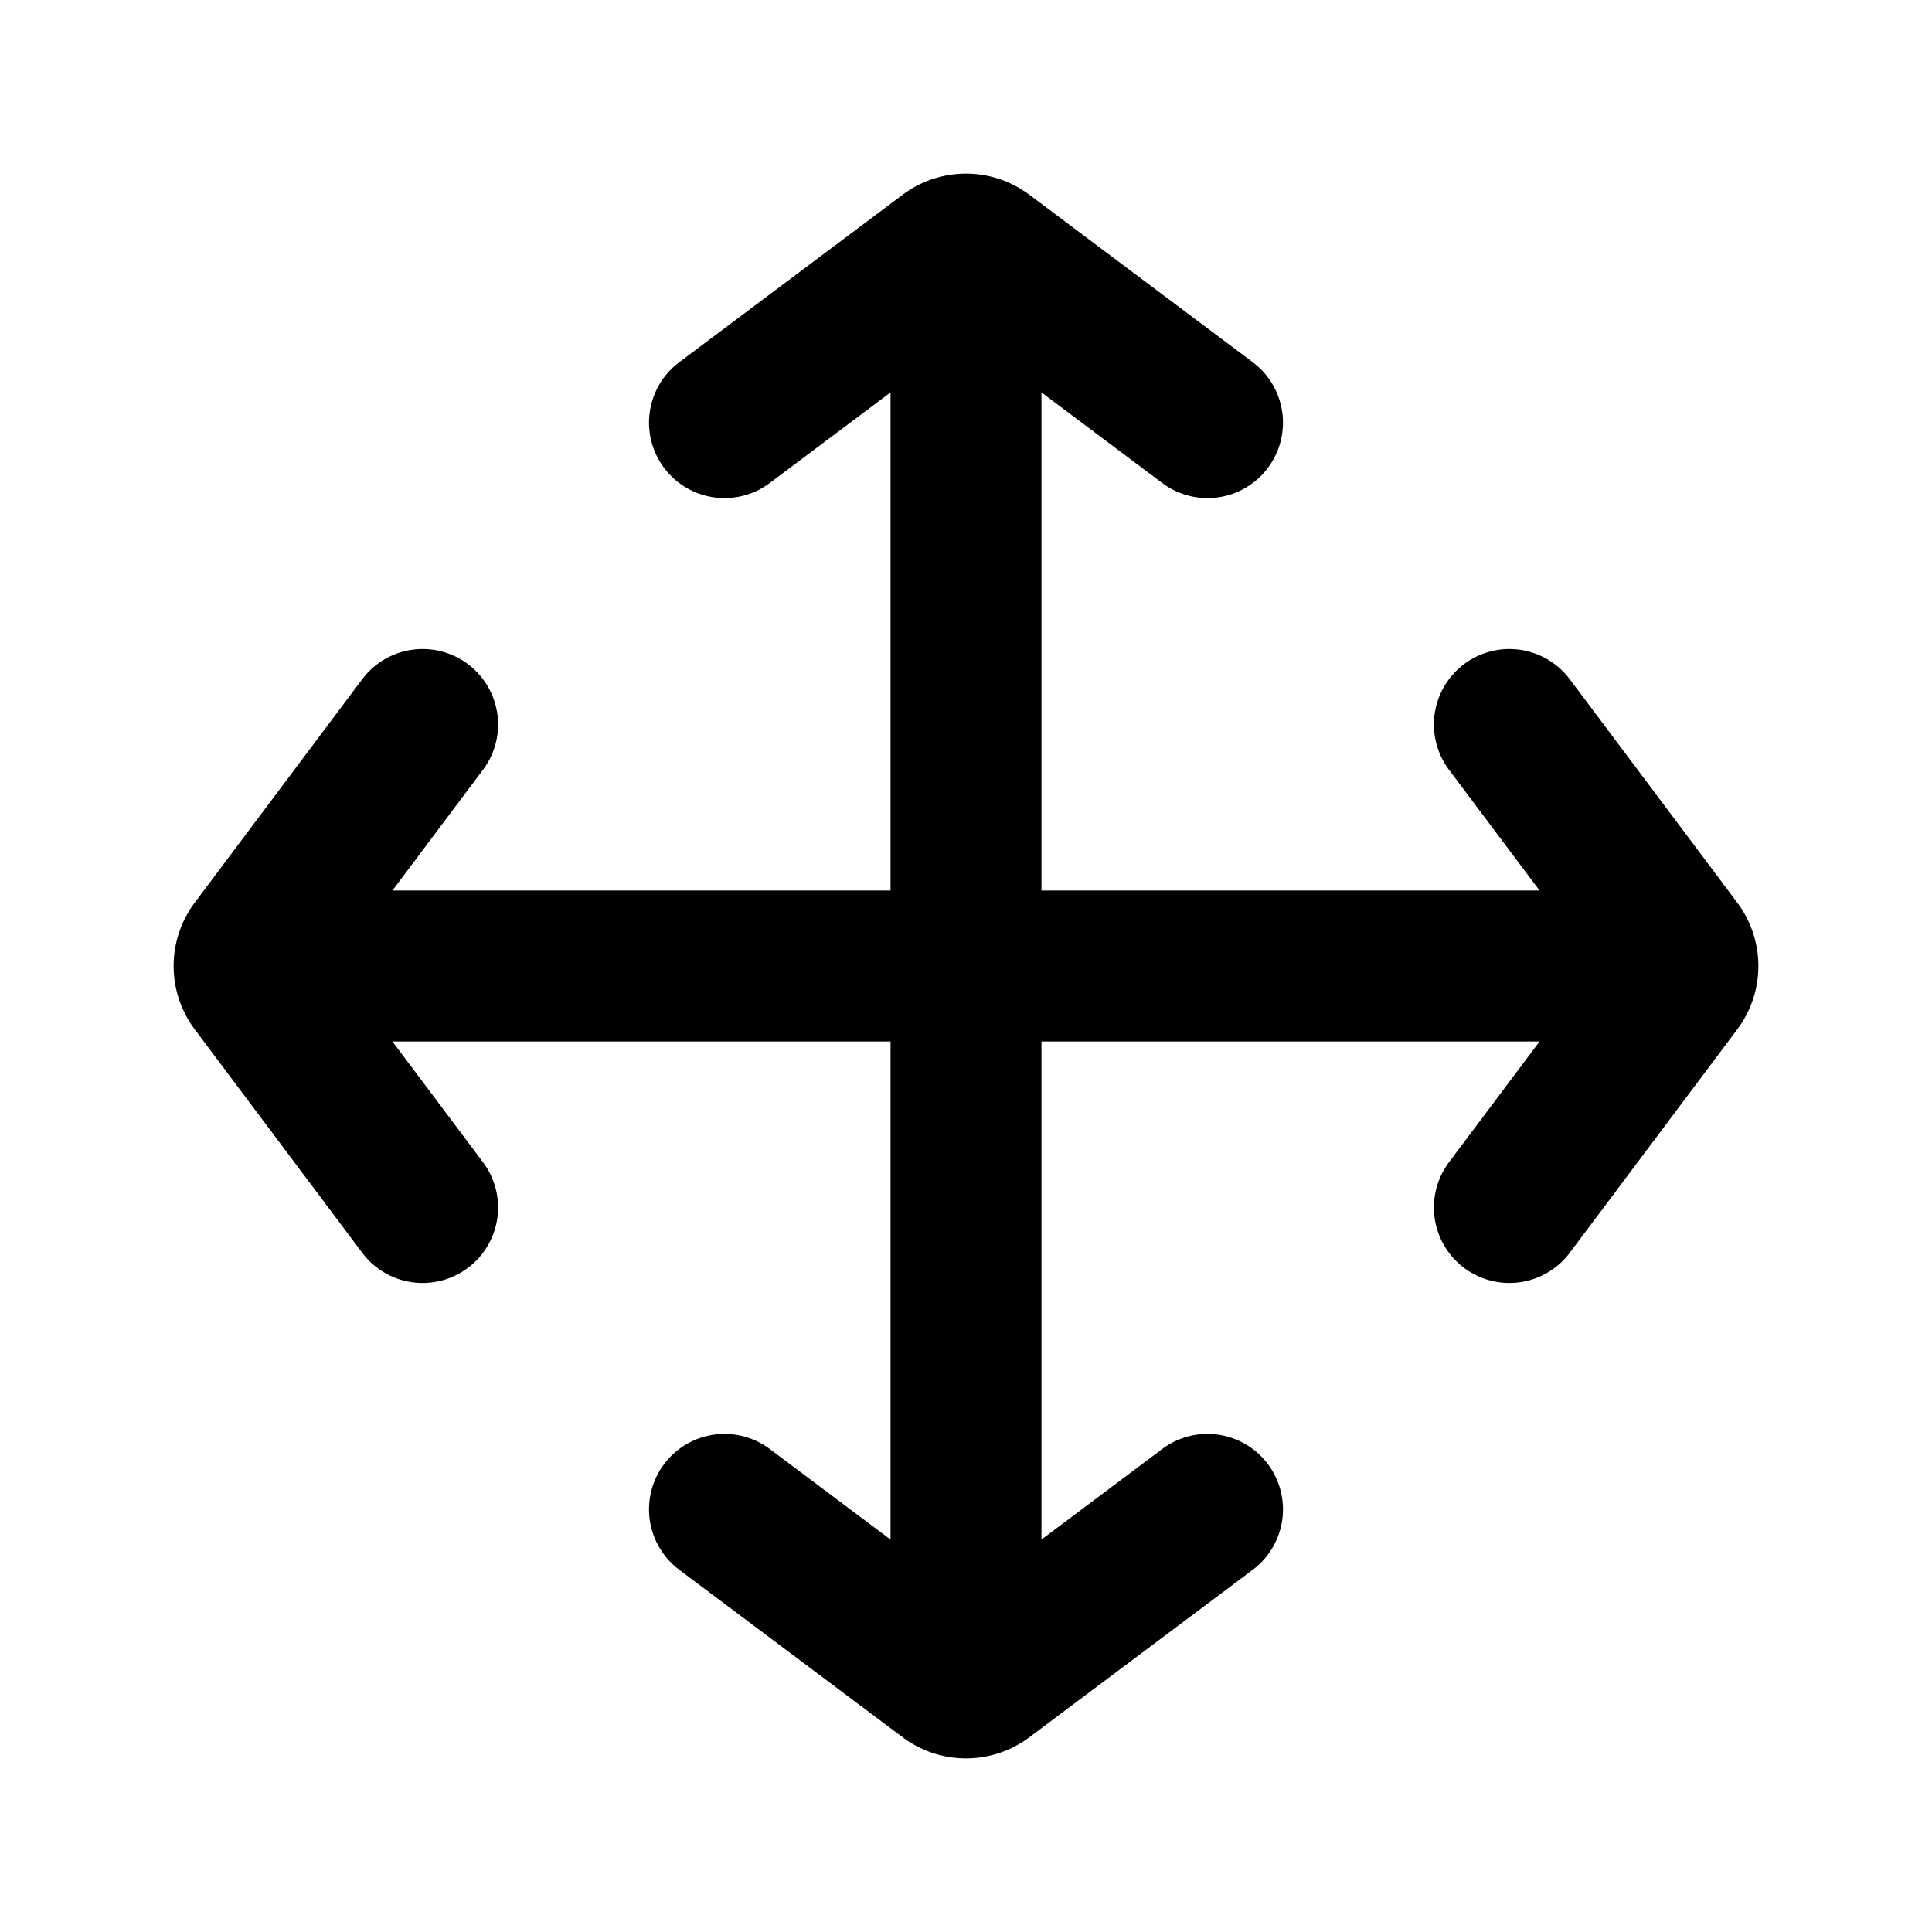<svg width='16' height='16' fill='none' xmlns='http://www.w3.org/2000/svg'><path fill-rule='evenodd' clip-rule='evenodd' d='M10.5 3.875A.625.625 0 0 1 9.625 4l-1-.75v4.125h4.125l-.75-1a.625.625 0 0 1 1-.75l1.387 1.85a.875.875 0 0 1 0 1.05L13 10.375a.625.625 0 0 1-1-.75l.75-1H8.625v4.125l1-.75a.625.625 0 0 1 .75 1l-1.85 1.387a.875.875 0 0 1-1.05 0L5.625 13a.625.625 0 0 1 .75-1l1 .75V8.625H3.25l.75 1a.625.625 0 1 1-1 .75l-1.387-1.85a.875.875 0 0 1 0-1.05L3 5.625a.625.625 0 1 1 1 .75l-.75 1h4.125V3.25l-1 .75a.625.625 0 1 1-.75-1l1.85-1.387a.875.875 0 0 1 1.05 0L10.375 3a.625.625 0 0 1 .125.875z' fill='currentColor'/></svg>